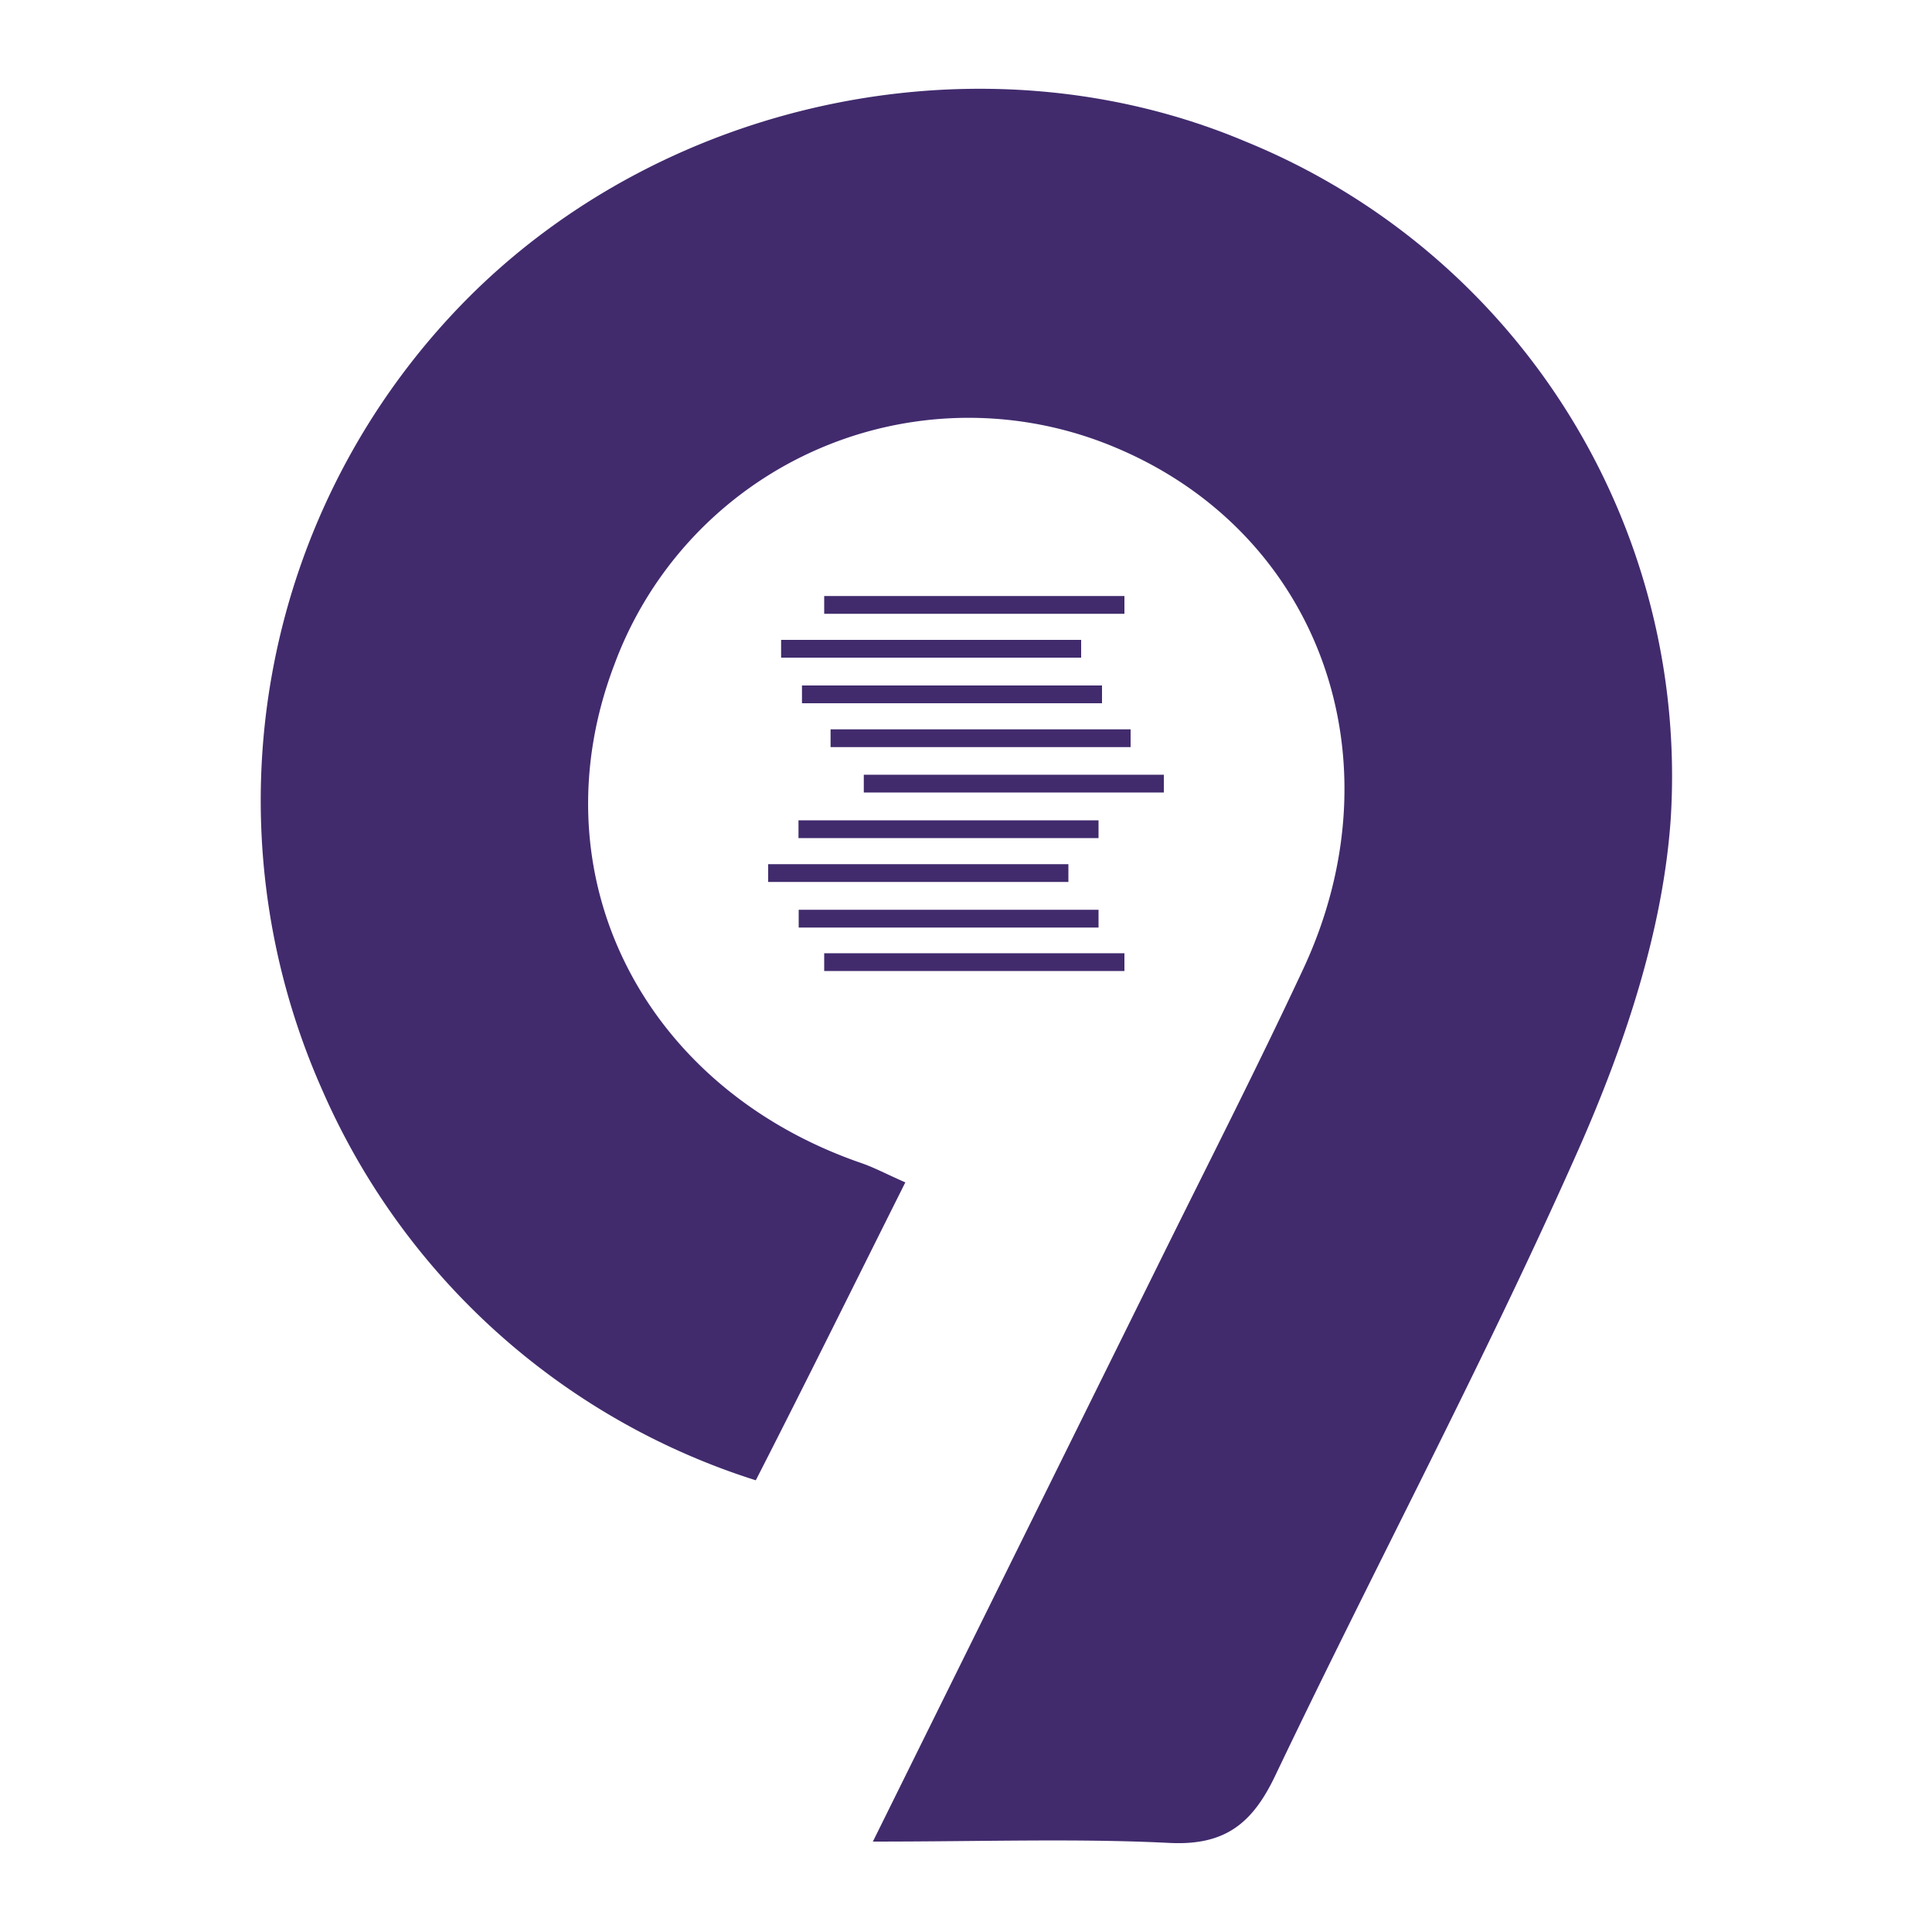 <svg id="_ÎÓÈ_1" data-name="—ÎÓÈ_1" xmlns="http://www.w3.org/2000/svg" viewBox="0 0 100 100"><defs><style>.cls-1,.cls-2{fill:#412b6d;}.cls-1{fill-rule:evenodd;}</style></defs><title>9stacks_purple</title><path class="cls-1" d="M45.18,95.32,59.88,65.6C62.4,60.49,65,55.41,67.41,50.25c5.15-10.92.88-22.7-9.73-27.11A19.55,19.55,0,0,0,31.81,34.37c-4.13,10.8,1.36,21.89,12.77,25.83.67.23,1.3.57,2.28,1-2.58,5.15-5,10.06-7.74,15.42a36.48,36.48,0,0,1-22.44-20.2A36.88,36.88,0,0,1,24.1,15.55C34.51,5,51.06,1.66,64.48,7.33a35.47,35.47,0,0,1,22,35c-.39,5.81-2.39,11.76-4.77,17.15C76.83,70.49,71.16,81.1,66,91.92c-1.18,2.47-2.6,3.61-5.46,3.47-4.79-.24-9.59-.07-15.33-.07"/><rect class="cls-2" x="42.66" y="49.34" width="15.54" height="0.92"/><rect class="cls-2" x="41.34" y="47.09" width="15.52" height="0.92"/><rect class="cls-2" x="39.76" y="44.73" width="15.54" height="0.92"/><rect class="cls-2" x="41.33" y="42.46" width="15.53" height="0.92"/><rect class="cls-2" x="44.71" y="40.1" width="15.53" height="0.92"/><rect class="cls-2" x="42.99" y="37.75" width="15.53" height="0.92"/><rect class="cls-2" x="41.51" y="35.48" width="15.53" height="0.92"/><rect class="cls-2" x="40.43" y="33.12" width="15.53" height="0.92"/><rect class="cls-2" x="42.66" y="30.85" width="15.54" height="0.92"/></svg>